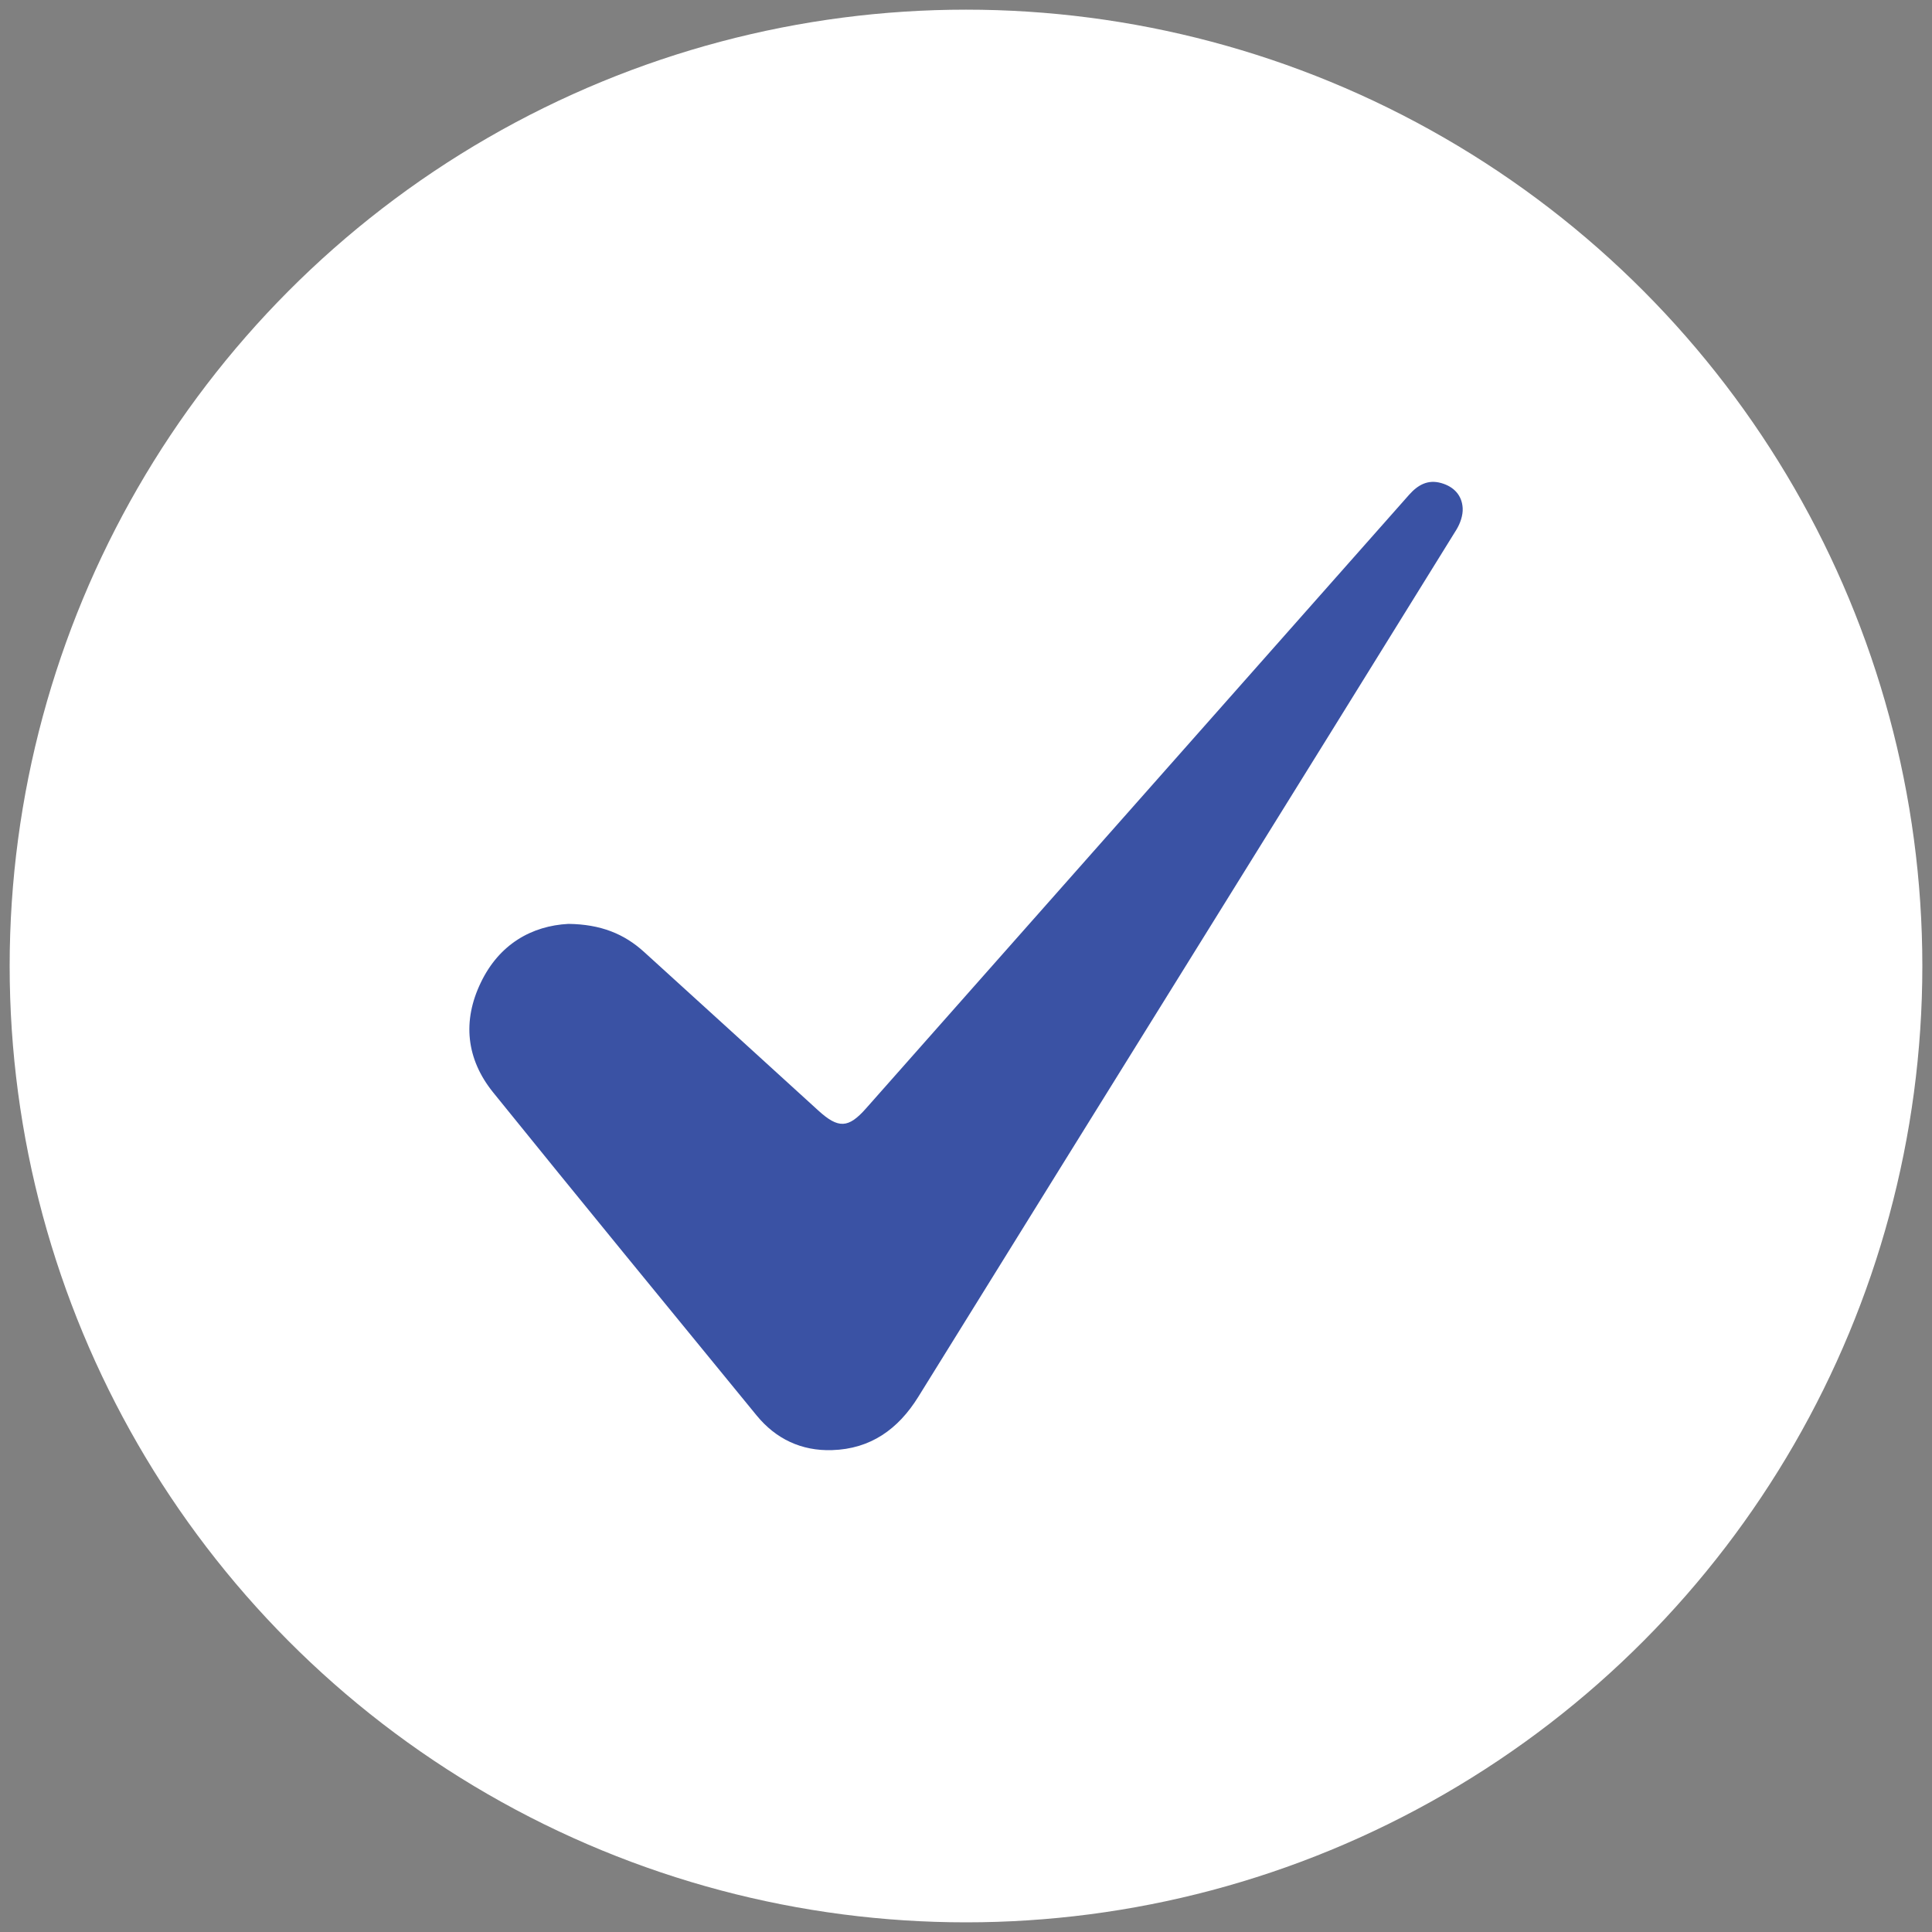 <?xml version="1.0" encoding="utf-8"?>
<!-- Generator: Adobe Illustrator 16.0.0, SVG Export Plug-In . SVG Version: 6.00 Build 0)  -->
<!DOCTYPE svg PUBLIC "-//W3C//DTD SVG 1.1//EN" "http://www.w3.org/Graphics/SVG/1.1/DTD/svg11.dtd">
<svg version="1.1" id="Layer_1" xmlns="http://www.w3.org/2000/svg" xmlns:xlink="http://www.w3.org/1999/xlink" x="0px" y="0px"
	 width="50px" height="50px" viewBox="0 0 50 50" enable-background="new 0 0 50 50" xml:space="preserve">
<rect x="0" y="0" width="50" height="50" fill="#808080" stroke="none"/>
<circle fill="#FFFFFF" cx="25" cy="25" r="24.75"/>
<path fill-rule="evenodd" clip-rule="evenodd" fill="#3A52A4" d="M14.71,23.91c0.839,0.011,1.443,0.258,1.957,0.725
	c1.503,1.367,3.007,2.733,4.509,4.104c0.521,0.474,0.779,0.465,1.238-0.055c4.685-5.293,9.37-10.585,14.055-15.881
	c0.225-0.252,0.483-0.401,0.831-0.301c0.327,0.093,0.537,0.318,0.554,0.65c0.01,0.183-0.063,0.394-0.161,0.554
	c-2.176,3.517-4.359,7.031-6.541,10.544c-2.463,3.967-4.93,7.933-7.388,11.902c-0.519,0.836-1.234,1.347-2.231,1.377
	c-0.791,0.025-1.454-0.288-1.954-0.9c-2.277-2.781-4.558-5.563-6.817-8.358c-0.696-0.863-0.8-1.848-0.317-2.845
	C12.922,24.433,13.762,23.96,14.71,23.91z"/>
</svg>
